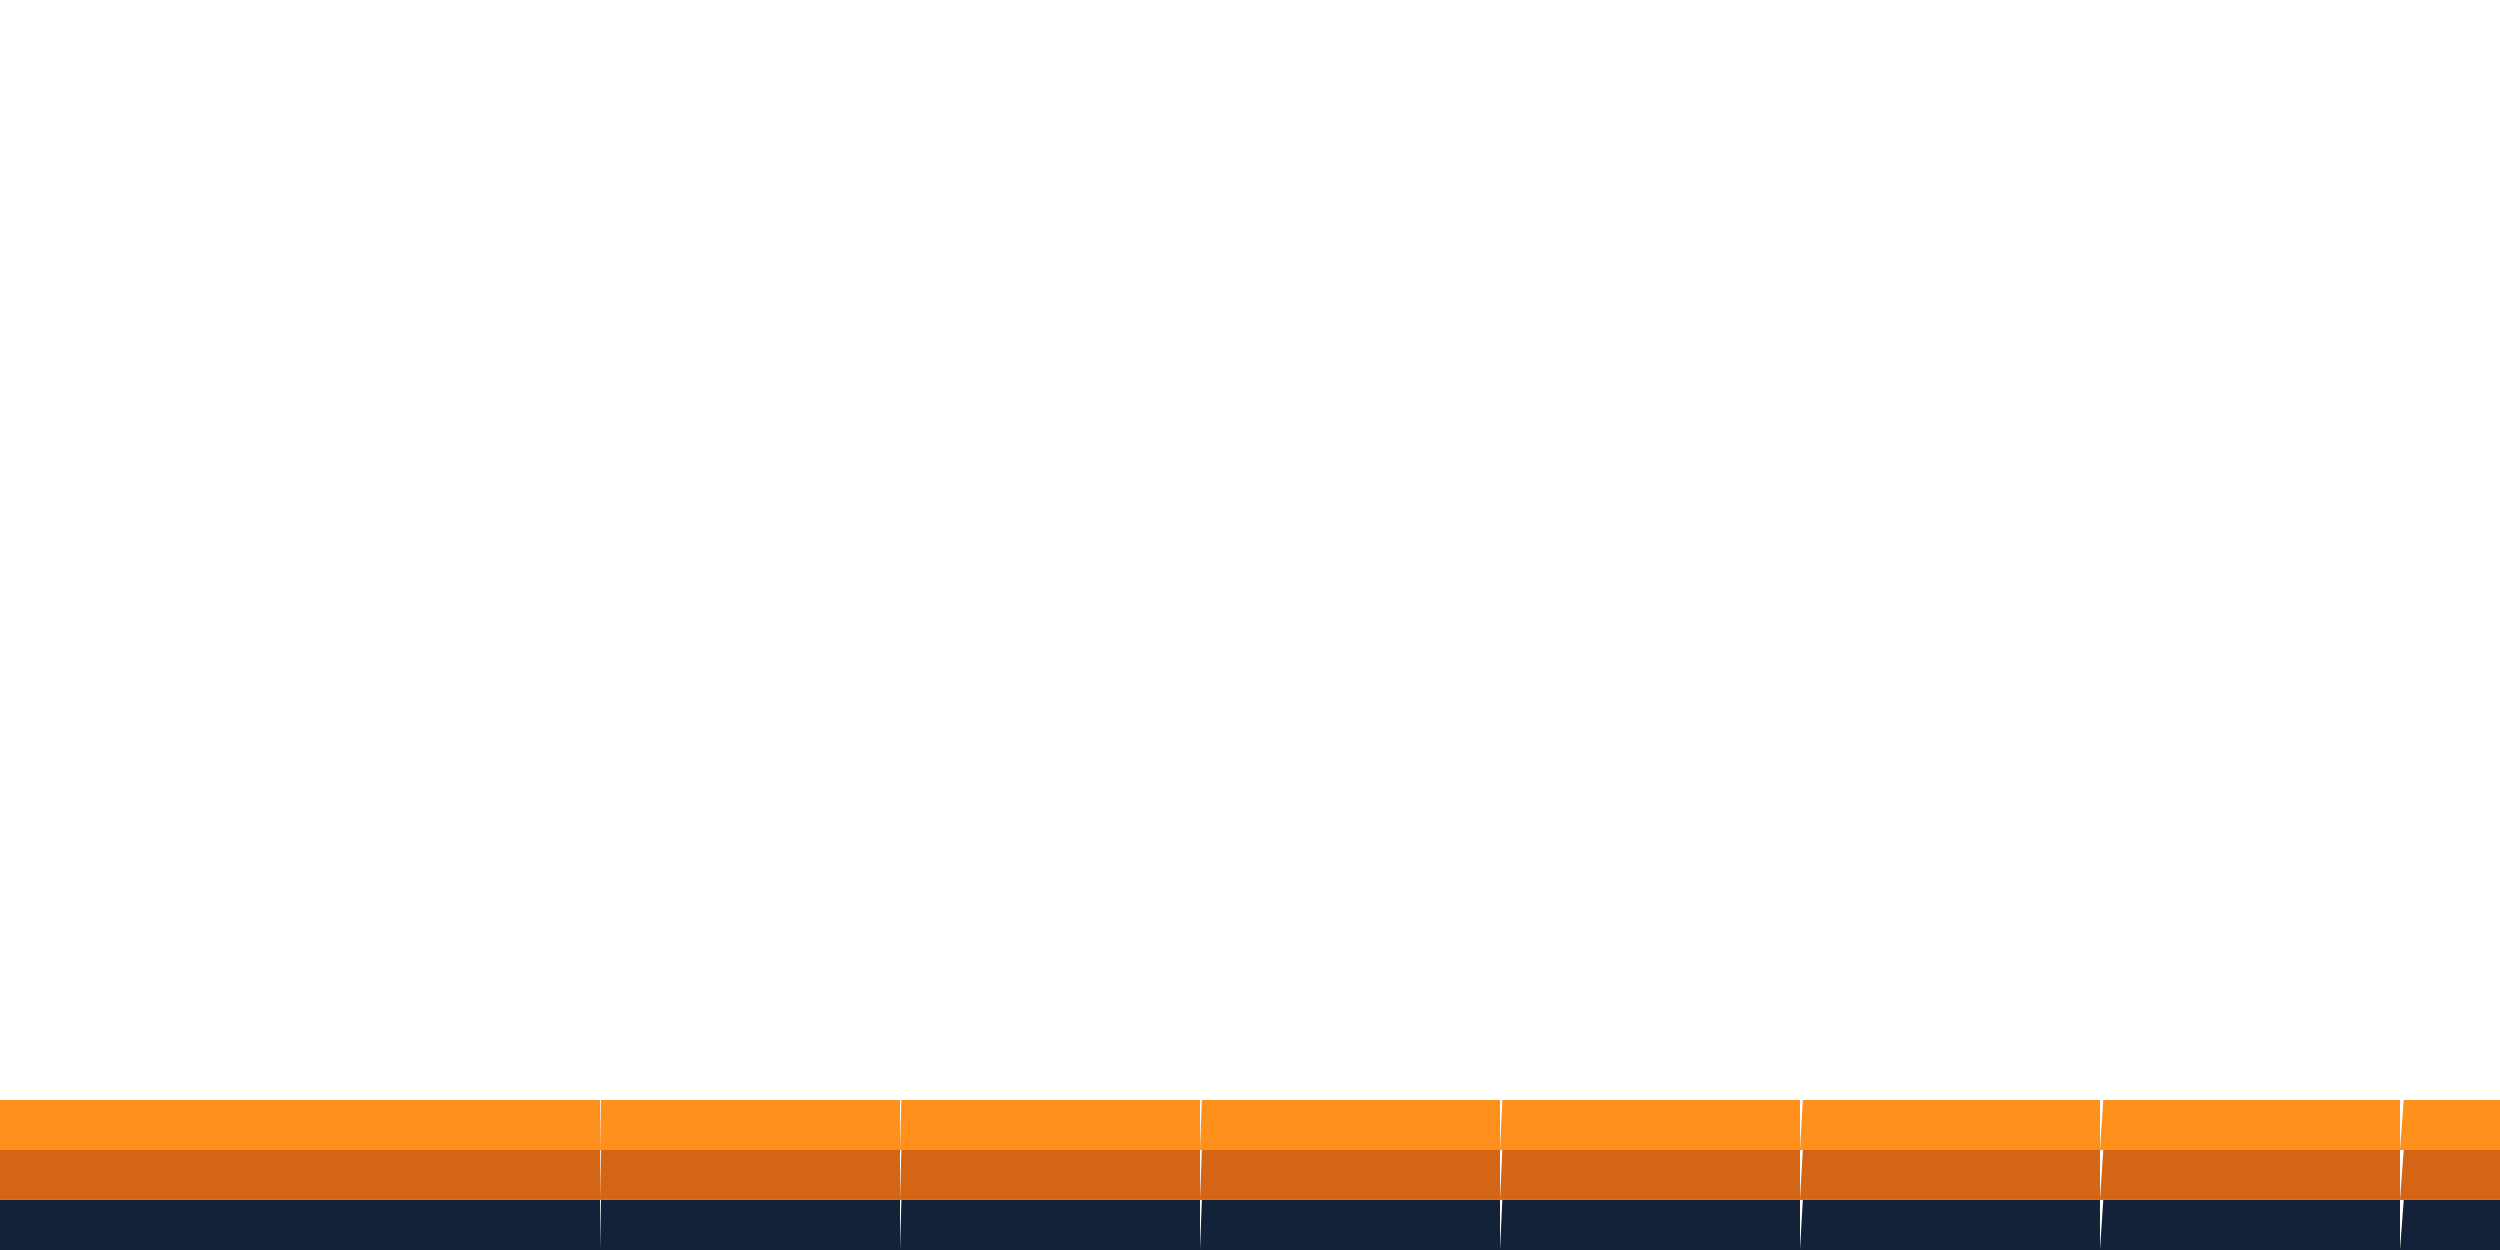 <?xml version="1.0" encoding="UTF-8" standalone="no"?>
<!-- Created with Inkscape (http://www.inkscape.org/) -->

<svg
   width="200"
   height="100"
   viewBox="0 0 52.917 26.458"
   version="1.1"
   id="svg5566"
   sodipodi:docname="flat.svg"
   inkscape:version="1.1.1 (3bf5ae0d25, 2021-09-20)"
   xmlns:inkscape="http://www.inkscape.org/namespaces/inkscape"
   xmlns:sodipodi="http://sodipodi.sourceforge.net/DTD/sodipodi-0.dtd"
   xmlns="http://www.w3.org/2000/svg"
   xmlns:svg="http://www.w3.org/2000/svg">
  <sodipodi:namedview
     id="namedview5568"
     pagecolor="#ffffff"
     bordercolor="#666666"
     borderopacity="1.0"
     inkscape:pageshadow="2"
     inkscape:pageopacity="0.0"
     inkscape:pagecheckerboard="0"
     inkscape:document-units="mm"
     showgrid="false"
     units="px"
     inkscape:zoom="2"
     inkscape:cx="88.75"
     inkscape:cy="91.25"
     inkscape:window-width="1366"
     inkscape:window-height="705"
     inkscape:window-x="-8"
     inkscape:window-y="-8"
     inkscape:window-maximized="1"
     inkscape:current-layer="layer1">
    <sodipodi:guide
       position="0,26.458"
       orientation="0,200"
       id="guide6911" />
    <sodipodi:guide
       position="52.917,26.458"
       orientation="100,0"
       id="guide6913" />
    <sodipodi:guide
       position="52.917,0"
       orientation="0,-200"
       id="guide6915" />
    <sodipodi:guide
       position="0,0"
       orientation="-100,0"
       id="guide6917" />
  </sodipodi:namedview>
  <defs
     id="defs5563" />
  <g
     inkscape:label="Calque 1"
     inkscape:groupmode="layer"
     id="layer1">
    <g
       id="g3504"
       transform="translate(0,17.799)">
      <path
         d="m 0,5.484 h 0.265 v 1.058 H 0 Z m 0.265,0 h 0.265 v 1.058 h -0.265 z m 0.265,0 h 0.265 v 1.058 H 0.529 Z m 0.265,0 h 0.265 v 1.058 h -0.265 z m 0.265,0 h 0.265 v 1.058 h -0.265 z m 0.265,0 h 0.265 v 1.058 h -0.265 z m 0.265,0 h 0.265 v 1.058 H 1.587 Z m 0.265,0 h 0.265 v 1.058 h -0.265 z m 0.265,0 h 0.265 v 1.058 h -0.265 z m 0.265,0 h 0.265 v 1.058 h -0.265 z m 0.265,0 h 0.265 v 1.058 h -0.265 z m 0.265,0 h 0.265 v 1.058 h -0.265 z m 0.265,0 h 0.265 v 1.058 H 3.175 Z m 0.265,0 h 0.265 v 1.058 H 3.44 Z m 0.265,0 h 0.265 v 1.058 h -0.265 z m 0.265,0 h 0.265 v 1.058 h -0.265 z m 0.265,0 h 0.265 v 1.058 h -0.265 z m 0.265,0 h 0.265 v 1.058 h -0.265 z m 0.265,0 h 0.265 v 1.058 H 4.763 Z m 0.265,0 h 0.265 v 1.058 h -0.265 z m 0.265,0 h 0.265 v 1.058 h -0.265 z m 0.265,0 h 0.265 v 1.058 h -0.265 z m 0.265,0 h 0.265 v 1.058 h -0.265 z m 0.265,0 h 0.265 v 1.058 h -0.265 z m 0.265,0 h 0.265 v 1.058 H 6.35 Z m 0.265,0 h 0.265 v 1.058 h -0.265 z m 0.265,0 h 0.265 v 1.058 h -0.265 z m 0.265,0 h 0.265 v 1.058 h -0.265 z m 0.265,0 h 0.265 v 1.058 h -0.265 z m 0.265,0 h 0.265 v 1.058 h -0.265 z m 0.265,0 h 0.265 v 1.058 H 7.938 Z m 0.265,0 h 0.265 v 1.058 h -0.265 z m 0.265,0 h 0.265 v 1.058 h -0.265 z m 0.265,0 h 0.265 v 1.058 H 8.731 Z m 0.265,0 h 0.265 v 1.058 h -0.265 z m 0.265,0 h 0.265 v 1.058 h -0.265 z m 0.265,0 h 0.265 v 1.058 h -0.265 z m 0.265,0 h 0.265 v 1.058 H 9.79 Z m 0.265,0 h 0.265 v 1.058 h -0.265 z m 0.265,0 h 0.265 v 1.058 h -0.265 z m 0.265,0 h 0.265 v 1.058 h -0.265 z m 0.265,0 h 0.265 v 1.058 h -0.265 z m 0.265,0 h 0.265 v 1.058 h -0.265 z m 0.265,0 h 0.265 v 1.058 h -0.265 z m 0.265,0 h 0.265 v 1.058 h -0.265 z m 0.265,0 h 0.265 v 1.058 h -0.265 z m 0.265,0 h 0.265 v 1.058 h -0.265 z m 0.265,0 H 12.7 v 1.058 h -0.265 z m 0.265,0 h 0.265 v 1.058 H 12.7 Z m 0.265,0 h 0.265 v 1.058 h -0.265 z m 0.265,0 h 0.265 v 1.058 h -0.265 z m 0.265,0 h 0.265 v 1.058 h -0.265 z m 0.265,0 h 0.265 v 1.058 h -0.265 z m 0.265,0 h 0.265 v 1.058 h -0.265 z m 0.265,0 h 0.265 v 1.058 h -0.265 z m 0.265,0 h 0.265 v 1.058 h -0.265 z m 0.265,0 h 0.265 v 1.058 h -0.265 z m 0.265,0 h 0.265 v 1.058 h -0.265 z m 0.265,0 h 0.265 v 1.058 h -0.265 z m 0.265,0 h 0.265 v 1.058 h -0.265 z m 0.265,0 h 0.265 v 1.058 H 15.875 Z m 0.265,0 h 0.265 v 1.058 h -0.265 z m 0.265,0 h 0.265 v 1.058 h -0.265 z m 0.265,0 h 0.265 v 1.058 h -0.265 z m 0.265,0 h 0.265 v 1.058 h -0.265 z m 0.265,0 h 0.265 v 1.058 h -0.265 z m 0.265,0 h 0.265 v 1.058 h -0.265 z m 0.265,0 h 0.265 v 1.058 h -0.265 z m 0.265,0 h 0.265 v 1.058 h -0.265 z m 0.265,0 h 0.265 v 1.058 h -0.265 z m 0.265,0 h 0.265 v 1.058 h -0.265 z m 0.265,0 H 19.05 v 1.058 h -0.265 z m 0.265,0 h 0.265 v 1.058 H 19.05 Z m 0.265,0 h 0.265 v 1.058 h -0.265 z m 0.265,0 h 0.265 v 1.058 h -0.265 z m 0.265,0 h 0.265 v 1.058 h -0.265 z m 0.265,0 h 0.265 v 1.058 h -0.265 z m 0.265,0 h 0.265 v 1.058 h -0.265 z m 0.265,0 h 0.265 v 1.058 h -0.265 z m 0.265,0 h 0.265 v 1.058 h -0.265 z m 0.265,0 h 0.265 v 1.058 h -0.265 z m 0.265,0 h 0.265 v 1.058 h -0.265 z m 0.265,0 h 0.265 v 1.058 h -0.265 z m 0.265,0 h 0.265 v 1.058 h -0.265 z m 0.265,0 h 0.265 v 1.058 H 22.225 Z m 0.265,0 h 0.265 v 1.058 h -0.265 z m 0.265,0 h 0.265 v 1.058 h -0.265 z m 0.265,0 h 0.265 v 1.058 h -0.265 z m 0.265,0 h 0.265 v 1.058 h -0.265 z m 0.265,0 h 0.265 v 1.058 h -0.265 z m 0.265,0 h 0.265 v 1.058 h -0.265 z m 0.265,0 h 0.265 v 1.058 h -0.265 z m 0.265,0 h 0.265 v 1.058 h -0.265 z m 0.265,0 h 0.265 v 1.058 h -0.265 z m 0.265,0 h 0.265 v 1.058 h -0.265 z m 0.265,0 H 25.4 v 1.058 h -0.265 z m 0.265,0 h 0.265 v 1.058 H 25.4 Z m 0.265,0 h 0.265 v 1.058 h -0.265 z m 0.265,0 h 0.265 v 1.058 h -0.265 z m 0.265,0 h 0.265 v 1.058 h -0.265 z m 0.265,0 h 0.265 v 1.058 h -0.265 z m 0.265,0 h 0.265 v 1.058 h -0.265 z m 0.265,0 h 0.265 v 1.058 h -0.265 z m 0.265,0 h 0.265 v 1.058 h -0.265 z m 0.265,0 h 0.265 v 1.058 h -0.265 z m 0.265,0 h 0.265 v 1.058 h -0.265 z m 0.265,0 h 0.265 v 1.058 h -0.265 z m 0.265,0 h 0.265 v 1.058 h -0.265 z m 0.265,0 h 0.265 v 1.058 H 28.575 Z m 0.265,0 h 0.265 v 1.058 h -0.265 z m 0.265,0 h 0.265 v 1.058 h -0.265 z m 0.265,0 h 0.265 v 1.058 h -0.265 z m 0.265,0 h 0.265 v 1.058 h -0.265 z m 0.265,0 h 0.265 v 1.058 h -0.265 z m 0.265,0 h 0.265 v 1.058 h -0.265 z m 0.265,0 h 0.265 v 1.058 h -0.265 z m 0.265,0 h 0.265 v 1.058 h -0.265 z m 0.265,0 h 0.265 v 1.058 h -0.265 z m 0.265,0 h 0.265 v 1.058 h -0.265 z m 0.265,0 H 31.75 v 1.058 h -0.265 z m 0.265,0 h 0.265 v 1.058 H 31.75 Z m 0.265,0 h 0.265 v 1.058 h -0.265 z m 0.265,0 h 0.265 v 1.058 h -0.265 z m 0.265,0 h 0.265 v 1.058 h -0.265 z m 0.265,0 h 0.265 v 1.058 h -0.265 z m 0.265,0 h 0.265 v 1.058 h -0.265 z m 0.265,0 h 0.265 v 1.058 h -0.265 z m 0.265,0 h 0.265 v 1.058 h -0.265 z m 0.265,0 h 0.265 v 1.058 h -0.265 z m 0.265,0 h 0.265 v 1.058 h -0.265 z m 0.265,0 h 0.265 v 1.058 h -0.265 z m 0.265,0 h 0.265 v 1.058 h -0.265 z m 0.265,0 h 0.265 v 1.058 H 34.925 Z m 0.265,0 h 0.265 v 1.058 h -0.265 z m 0.265,0 h 0.265 v 1.058 h -0.265 z m 0.265,0 h 0.265 v 1.058 h -0.265 z m 0.265,0 h 0.265 v 1.058 h -0.265 z m 0.265,0 h 0.265 v 1.058 h -0.265 z m 0.265,0 h 0.265 v 1.058 h -0.265 z m 0.265,0 h 0.265 v 1.058 h -0.265 z m 0.265,0 h 0.265 v 1.058 h -0.265 z m 0.265,0 h 0.265 v 1.058 h -0.265 z m 0.265,0 h 0.265 v 1.058 h -0.265 z m 0.265,0 H 38.1 v 1.058 h -0.265 z m 0.265,0 h 0.265 v 1.058 H 38.1 Z m 0.265,0 h 0.265 v 1.058 h -0.265 z m 0.265,0 h 0.265 v 1.058 h -0.265 z m 0.265,0 h 0.265 v 1.058 h -0.265 z m 0.265,0 h 0.265 v 1.058 h -0.265 z m 0.265,0 h 0.265 v 1.058 h -0.265 z m 0.265,0 h 0.265 v 1.058 h -0.265 z m 0.265,0 h 0.265 v 1.058 h -0.265 z m 0.265,0 h 0.265 v 1.058 h -0.265 z m 0.265,0 h 0.265 v 1.058 h -0.265 z m 0.265,0 h 0.265 v 1.058 h -0.265 z m 0.265,0 h 0.265 v 1.058 h -0.265 z m 0.265,0 h 0.265 v 1.058 H 41.275 Z m 0.265,0 h 0.265 v 1.058 h -0.265 z m 0.265,0 h 0.265 v 1.058 h -0.265 z m 0.265,0 h 0.265 v 1.058 h -0.265 z m 0.265,0 h 0.265 v 1.058 h -0.265 z m 0.265,0 h 0.265 v 1.058 h -0.265 z m 0.265,0 h 0.265 v 1.058 h -0.265 z m 0.265,0 h 0.265 v 1.058 h -0.265 z m 0.265,0 h 0.265 v 1.058 h -0.265 z m 0.265,0 h 0.265 v 1.058 h -0.265 z m 0.265,0 h 0.265 v 1.058 h -0.265 z m 0.265,0 H 44.45 v 1.058 h -0.265 z m 0.265,0 h 0.265 v 1.058 H 44.45 Z m 0.265,0 h 0.265 v 1.058 h -0.265 z m 0.265,0 h 0.265 v 1.058 h -0.265 z m 0.265,0 h 0.265 v 1.058 h -0.265 z m 0.265,0 h 0.265 v 1.058 h -0.265 z m 0.265,0 h 0.265 v 1.058 h -0.265 z m 0.265,0 h 0.265 v 1.058 h -0.265 z m 0.265,0 h 0.265 v 1.058 h -0.265 z m 0.265,0 h 0.265 v 1.058 h -0.265 z m 0.265,0 h 0.265 v 1.058 h -0.265 z m 0.265,0 h 0.265 v 1.058 h -0.265 z m 0.265,0 h 0.265 v 1.058 h -0.265 z m 0.265,0 h 0.265 v 1.058 H 47.625 Z m 0.265,0 h 0.265 v 1.058 h -0.265 z m 0.265,0 h 0.265 v 1.058 h -0.265 z m 0.265,0 h 0.265 v 1.058 h -0.265 z m 0.265,0 h 0.265 v 1.058 h -0.265 z m 0.265,0 h 0.265 v 1.058 h -0.265 z m 0.265,0 h 0.265 v 1.058 h -0.265 z m 0.265,0 h 0.265 v 1.058 h -0.265 z m 0.265,0 h 0.265 v 1.058 h -0.265 z m 0.265,0 h 0.265 v 1.058 h -0.265 z m 0.265,0 h 0.265 v 1.058 h -0.265 z m 0.265,0 H 50.8 v 1.058 h -0.265 z m 0.265,0 h 0.265 v 1.058 H 50.8 Z m 0.265,0 h 0.265 v 1.058 h -0.265 z m 0.265,0 h 0.265 v 1.058 h -0.265 z m 0.265,0 h 0.265 v 1.058 h -0.265 z m 0.265,0 h 0.265 v 1.058 h -0.265 z m 0.265,0 h 0.265 v 1.058 h -0.265 z m 0.265,0 h 0.265 v 1.058 h -0.265 z m 0.265,0 h 0.265 v 1.058 h -0.265 z"
         style="fill:#ff901c;stroke-width:0.214;stroke-linecap:square"
         id="path6943" />
      <path
         d="m 0,6.542 h 0.265 v 1.058 H 0 Z m 0.265,0 h 0.265 v 1.058 h -0.265 z m 0.265,0 h 0.265 v 1.058 H 0.529 Z m 0.265,0 h 0.265 v 1.058 h -0.265 z m 0.265,0 h 0.265 v 1.058 h -0.265 z m 0.265,0 h 0.265 v 1.058 h -0.265 z m 0.265,0 h 0.265 v 1.058 H 1.587 Z m 0.265,0 h 0.265 v 1.058 h -0.265 z m 0.265,0 h 0.265 v 1.058 h -0.265 z m 0.265,0 h 0.265 v 1.058 h -0.265 z m 0.265,0 h 0.265 v 1.058 h -0.265 z m 0.265,0 h 0.265 v 1.058 h -0.265 z m 0.265,0 h 0.265 v 1.058 H 3.175 Z m 0.265,0 h 0.265 v 1.058 H 3.44 Z m 0.265,0 h 0.265 v 1.058 h -0.265 z m 0.265,0 h 0.265 v 1.058 h -0.265 z m 0.265,0 h 0.265 v 1.058 h -0.265 z m 0.265,0 h 0.265 v 1.058 h -0.265 z m 0.265,0 h 0.265 v 1.058 H 4.763 Z m 0.265,0 h 0.265 v 1.058 h -0.265 z m 0.265,0 h 0.265 v 1.058 h -0.265 z m 0.265,0 h 0.265 v 1.058 h -0.265 z m 0.265,0 h 0.265 v 1.058 h -0.265 z m 0.265,0 h 0.265 v 1.058 h -0.265 z m 0.265,0 h 0.265 v 1.058 H 6.35 Z m 0.265,0 h 0.265 v 1.058 h -0.265 z m 0.265,0 h 0.265 v 1.058 h -0.265 z m 0.265,0 h 0.265 v 1.058 h -0.265 z m 0.265,0 h 0.265 v 1.058 h -0.265 z m 0.265,0 h 0.265 v 1.058 h -0.265 z m 0.265,0 h 0.265 v 1.058 H 7.938 Z m 0.265,0 h 0.265 v 1.058 h -0.265 z m 0.265,0 h 0.265 v 1.058 h -0.265 z m 0.265,0 h 0.265 v 1.058 H 8.731 Z m 0.265,0 h 0.265 v 1.058 h -0.265 z m 0.265,0 h 0.265 v 1.058 h -0.265 z m 0.265,0 h 0.265 v 1.058 h -0.265 z m 0.265,0 h 0.265 v 1.058 H 9.79 Z m 0.265,0 h 0.265 v 1.058 h -0.265 z m 0.265,0 h 0.265 v 1.058 h -0.265 z m 0.265,0 h 0.265 v 1.058 h -0.265 z m 0.265,0 h 0.265 v 1.058 h -0.265 z m 0.265,0 h 0.265 v 1.058 h -0.265 z m 0.265,0 h 0.265 v 1.058 h -0.265 z m 0.265,0 h 0.265 v 1.058 h -0.265 z m 0.265,0 h 0.265 v 1.058 h -0.265 z m 0.265,0 h 0.265 v 1.058 h -0.265 z m 0.265,0 H 12.7 v 1.058 h -0.265 z m 0.265,0 h 0.265 v 1.058 H 12.7 Z m 0.265,0 h 0.265 v 1.058 h -0.265 z m 0.265,0 h 0.265 v 1.058 h -0.265 z m 0.265,0 h 0.265 v 1.058 h -0.265 z m 0.265,0 h 0.265 v 1.058 h -0.265 z m 0.265,0 h 0.265 v 1.058 h -0.265 z m 0.265,0 h 0.265 v 1.058 h -0.265 z m 0.265,0 h 0.265 v 1.058 h -0.265 z m 0.265,0 h 0.265 v 1.058 h -0.265 z m 0.265,0 h 0.265 v 1.058 h -0.265 z m 0.265,0 h 0.265 v 1.058 h -0.265 z m 0.265,0 h 0.265 v 1.058 h -0.265 z m 0.265,0 h 0.265 v 1.058 H 15.875 Z m 0.265,0 h 0.265 v 1.058 h -0.265 z m 0.265,0 h 0.265 v 1.058 h -0.265 z m 0.265,0 h 0.265 v 1.058 h -0.265 z m 0.265,0 h 0.265 v 1.058 h -0.265 z m 0.265,0 h 0.265 v 1.058 h -0.265 z m 0.265,0 h 0.265 v 1.058 h -0.265 z m 0.265,0 h 0.265 v 1.058 h -0.265 z m 0.265,0 h 0.265 v 1.058 h -0.265 z m 0.265,0 h 0.265 v 1.058 h -0.265 z m 0.265,0 h 0.265 v 1.058 h -0.265 z m 0.265,0 H 19.05 v 1.058 h -0.265 z m 0.265,0 h 0.265 v 1.058 H 19.05 Z m 0.265,0 h 0.265 v 1.058 h -0.265 z m 0.265,0 h 0.265 v 1.058 h -0.265 z m 0.265,0 h 0.265 v 1.058 h -0.265 z m 0.265,0 h 0.265 v 1.058 h -0.265 z m 0.265,0 h 0.265 v 1.058 h -0.265 z m 0.265,0 h 0.265 v 1.058 h -0.265 z m 0.265,0 h 0.265 v 1.058 h -0.265 z m 0.265,0 h 0.265 v 1.058 h -0.265 z m 0.265,0 h 0.265 v 1.058 h -0.265 z m 0.265,0 h 0.265 v 1.058 h -0.265 z m 0.265,0 h 0.265 v 1.058 h -0.265 z m 0.265,0 h 0.265 v 1.058 H 22.225 Z m 0.265,0 h 0.265 v 1.058 h -0.265 z m 0.265,0 h 0.265 v 1.058 h -0.265 z m 0.265,0 h 0.265 v 1.058 h -0.265 z m 0.265,0 h 0.265 v 1.058 h -0.265 z m 0.265,0 h 0.265 v 1.058 h -0.265 z m 0.265,0 h 0.265 v 1.058 h -0.265 z m 0.265,0 h 0.265 v 1.058 h -0.265 z m 0.265,0 h 0.265 v 1.058 h -0.265 z m 0.265,0 h 0.265 v 1.058 h -0.265 z m 0.265,0 h 0.265 v 1.058 h -0.265 z m 0.265,0 H 25.4 v 1.058 h -0.265 z m 0.265,0 h 0.265 v 1.058 H 25.4 Z m 0.265,0 h 0.265 v 1.058 h -0.265 z m 0.265,0 h 0.265 v 1.058 h -0.265 z m 0.265,0 h 0.265 v 1.058 h -0.265 z m 0.265,0 h 0.265 v 1.058 h -0.265 z m 0.265,0 h 0.265 v 1.058 h -0.265 z m 0.265,0 h 0.265 v 1.058 h -0.265 z m 0.265,0 h 0.265 v 1.058 h -0.265 z m 0.265,0 h 0.265 v 1.058 h -0.265 z m 0.265,0 h 0.265 v 1.058 h -0.265 z m 0.265,0 h 0.265 v 1.058 h -0.265 z m 0.265,0 h 0.265 v 1.058 h -0.265 z m 0.265,0 h 0.265 v 1.058 H 28.575 Z m 0.265,0 h 0.265 v 1.058 h -0.265 z m 0.265,0 h 0.265 v 1.058 h -0.265 z m 0.265,0 h 0.265 v 1.058 h -0.265 z m 0.265,0 h 0.265 v 1.058 h -0.265 z m 0.265,0 h 0.265 v 1.058 h -0.265 z m 0.265,0 h 0.265 v 1.058 h -0.265 z m 0.265,0 h 0.265 v 1.058 h -0.265 z m 0.265,0 h 0.265 v 1.058 h -0.265 z m 0.265,0 h 0.265 v 1.058 h -0.265 z m 0.265,0 h 0.265 v 1.058 h -0.265 z m 0.265,0 H 31.75 v 1.058 h -0.265 z m 0.265,0 h 0.265 v 1.058 H 31.75 Z m 0.265,0 h 0.265 v 1.058 h -0.265 z m 0.265,0 h 0.265 v 1.058 h -0.265 z m 0.265,0 h 0.265 v 1.058 h -0.265 z m 0.265,0 h 0.265 v 1.058 h -0.265 z m 0.265,0 h 0.265 v 1.058 h -0.265 z m 0.265,0 h 0.265 v 1.058 h -0.265 z m 0.265,0 h 0.265 v 1.058 h -0.265 z m 0.265,0 h 0.265 v 1.058 h -0.265 z m 0.265,0 h 0.265 v 1.058 h -0.265 z m 0.265,0 h 0.265 v 1.058 h -0.265 z m 0.265,0 h 0.265 v 1.058 h -0.265 z m 0.265,0 h 0.265 v 1.058 H 34.925 Z m 0.265,0 h 0.265 v 1.058 h -0.265 z m 0.265,0 h 0.265 v 1.058 h -0.265 z m 0.265,0 h 0.265 v 1.058 h -0.265 z m 0.265,0 h 0.265 v 1.058 h -0.265 z m 0.265,0 h 0.265 v 1.058 h -0.265 z m 0.265,0 h 0.265 v 1.058 h -0.265 z m 0.265,0 h 0.265 v 1.058 h -0.265 z m 0.265,0 h 0.265 v 1.058 h -0.265 z m 0.265,0 h 0.265 v 1.058 h -0.265 z m 0.265,0 h 0.265 v 1.058 h -0.265 z m 0.265,0 H 38.1 v 1.058 h -0.265 z m 0.265,0 h 0.265 v 1.058 H 38.1 Z m 0.265,0 h 0.265 v 1.058 h -0.265 z m 0.265,0 h 0.265 v 1.058 h -0.265 z m 0.265,0 h 0.265 v 1.058 h -0.265 z m 0.265,0 h 0.265 v 1.058 h -0.265 z m 0.265,0 h 0.265 v 1.058 h -0.265 z m 0.265,0 h 0.265 v 1.058 h -0.265 z m 0.265,0 h 0.265 v 1.058 h -0.265 z m 0.265,0 h 0.265 v 1.058 h -0.265 z m 0.265,0 h 0.265 v 1.058 h -0.265 z m 0.265,0 h 0.265 v 1.058 h -0.265 z m 0.265,0 h 0.265 v 1.058 h -0.265 z m 0.265,0 h 0.265 v 1.058 H 41.275 Z m 0.265,0 h 0.265 v 1.058 h -0.265 z m 0.265,0 h 0.265 v 1.058 h -0.265 z m 0.265,0 h 0.265 v 1.058 h -0.265 z m 0.265,0 h 0.265 v 1.058 h -0.265 z m 0.265,0 h 0.265 v 1.058 h -0.265 z m 0.265,0 h 0.265 v 1.058 h -0.265 z m 0.265,0 h 0.265 v 1.058 h -0.265 z m 0.265,0 h 0.265 v 1.058 h -0.265 z m 0.265,0 h 0.265 v 1.058 h -0.265 z m 0.265,0 h 0.265 v 1.058 h -0.265 z m 0.265,0 H 44.45 v 1.058 h -0.265 z m 0.265,0 h 0.265 v 1.058 H 44.45 Z m 0.265,0 h 0.265 v 1.058 h -0.265 z m 0.265,0 h 0.265 v 1.058 h -0.265 z m 0.265,0 h 0.265 v 1.058 h -0.265 z m 0.265,0 h 0.265 v 1.058 h -0.265 z m 0.265,0 h 0.265 v 1.058 h -0.265 z m 0.265,0 h 0.265 v 1.058 h -0.265 z m 0.265,0 h 0.265 v 1.058 h -0.265 z m 0.265,0 h 0.265 v 1.058 h -0.265 z m 0.265,0 h 0.265 v 1.058 h -0.265 z m 0.265,0 h 0.265 v 1.058 h -0.265 z m 0.265,0 h 0.265 v 1.058 h -0.265 z m 0.265,0 h 0.265 v 1.058 H 47.625 Z m 0.265,0 h 0.265 v 1.058 h -0.265 z m 0.265,0 h 0.265 v 1.058 h -0.265 z m 0.265,0 h 0.265 v 1.058 h -0.265 z m 0.265,0 h 0.265 v 1.058 h -0.265 z m 0.265,0 h 0.265 v 1.058 h -0.265 z m 0.265,0 h 0.265 v 1.058 h -0.265 z m 0.265,0 h 0.265 v 1.058 h -0.265 z m 0.265,0 h 0.265 v 1.058 h -0.265 z m 0.265,0 h 0.265 v 1.058 h -0.265 z m 0.265,0 h 0.265 v 1.058 h -0.265 z m 0.265,0 H 50.8 v 1.058 h -0.265 z m 0.265,0 h 0.265 v 1.058 H 50.8 Z m 0.265,0 h 0.265 v 1.058 h -0.265 z m 0.265,0 h 0.265 v 1.058 h -0.265 z m 0.265,0 h 0.265 v 1.058 h -0.265 z m 0.265,0 h 0.265 v 1.058 h -0.265 z m 0.265,0 h 0.265 v 1.058 h -0.265 z m 0.265,0 h 0.265 v 1.058 h -0.265 z m 0.265,0 h 0.265 v 1.058 h -0.265 z"
         style="fill:#d46514;stroke-width:0.214;stroke-linecap:square"
         id="path6945" />
      <path
         d="m 0,7.601 h 0.265 v 1.058 H 0 Z m 0.265,0 h 0.265 v 1.058 h -0.265 z m 0.265,0 h 0.265 v 1.058 H 0.529 Z m 0.265,0 h 0.265 v 1.058 h -0.265 z m 0.265,0 h 0.265 v 1.058 h -0.265 z m 0.265,0 h 0.265 v 1.058 h -0.265 z m 0.265,0 h 0.265 v 1.058 H 1.587 Z m 0.265,0 h 0.265 v 1.058 h -0.265 z m 0.265,0 h 0.265 v 1.058 h -0.265 z m 0.265,0 h 0.265 v 1.058 h -0.265 z m 0.265,0 h 0.265 v 1.058 h -0.265 z m 0.265,0 h 0.265 v 1.058 h -0.265 z m 0.265,0 h 0.265 v 1.058 H 3.175 Z m 0.265,0 h 0.265 v 1.058 H 3.44 Z m 0.265,0 h 0.265 v 1.058 h -0.265 z m 0.265,0 h 0.265 v 1.058 h -0.265 z m 0.265,0 h 0.265 v 1.058 h -0.265 z m 0.265,0 h 0.265 v 1.058 h -0.265 z m 0.265,0 h 0.265 v 1.058 H 4.763 Z m 0.265,0 h 0.265 v 1.058 h -0.265 z m 0.265,0 h 0.265 v 1.058 h -0.265 z m 0.265,0 h 0.265 v 1.058 h -0.265 z m 0.265,0 h 0.265 v 1.058 h -0.265 z m 0.265,0 h 0.265 v 1.058 h -0.265 z m 0.265,0 h 0.265 v 1.058 H 6.35 Z m 0.265,0 h 0.265 v 1.058 h -0.265 z m 0.265,0 h 0.265 v 1.058 h -0.265 z m 0.265,0 h 0.265 v 1.058 h -0.265 z m 0.265,0 h 0.265 v 1.058 h -0.265 z m 0.265,0 h 0.265 v 1.058 h -0.265 z m 0.265,0 h 0.265 v 1.058 H 7.938 Z m 0.265,0 h 0.265 v 1.058 h -0.265 z m 0.265,0 h 0.265 v 1.058 h -0.265 z m 0.265,0 h 0.265 v 1.058 H 8.731 Z m 0.265,0 h 0.265 v 1.058 h -0.265 z m 0.265,0 h 0.265 v 1.058 h -0.265 z m 0.265,0 h 0.265 v 1.058 h -0.265 z m 0.265,0 h 0.265 v 1.058 H 9.79 Z m 0.265,0 h 0.265 v 1.058 h -0.265 z m 0.265,0 h 0.265 v 1.058 h -0.265 z m 0.265,0 h 0.265 v 1.058 h -0.265 z m 0.265,0 h 0.265 v 1.058 h -0.265 z m 0.265,0 h 0.265 v 1.058 h -0.265 z m 0.265,0 h 0.265 v 1.058 h -0.265 z m 0.265,0 h 0.265 v 1.058 h -0.265 z m 0.265,0 h 0.265 v 1.058 h -0.265 z m 0.265,0 h 0.265 v 1.058 h -0.265 z m 0.265,0 H 12.7 v 1.058 h -0.265 z m 0.265,0 h 0.265 v 1.058 H 12.7 Z m 0.265,0 h 0.265 v 1.058 h -0.265 z m 0.265,0 h 0.265 v 1.058 h -0.265 z m 0.265,0 h 0.265 v 1.058 h -0.265 z m 0.265,0 h 0.265 v 1.058 h -0.265 z m 0.265,0 h 0.265 v 1.058 h -0.265 z m 0.265,0 h 0.265 v 1.058 h -0.265 z m 0.265,0 h 0.265 v 1.058 h -0.265 z m 0.265,0 h 0.265 v 1.058 h -0.265 z m 0.265,0 h 0.265 v 1.058 h -0.265 z m 0.265,0 h 0.265 v 1.058 h -0.265 z m 0.265,0 h 0.265 v 1.058 h -0.265 z m 0.265,0 h 0.265 v 1.058 H 15.875 Z m 0.265,0 h 0.265 v 1.058 h -0.265 z m 0.265,0 h 0.265 v 1.058 h -0.265 z m 0.265,0 h 0.265 v 1.058 h -0.265 z m 0.265,0 h 0.265 v 1.058 h -0.265 z m 0.265,0 h 0.265 v 1.058 h -0.265 z m 0.265,0 h 0.265 v 1.058 h -0.265 z m 0.265,0 h 0.265 v 1.058 h -0.265 z m 0.265,0 h 0.265 v 1.058 h -0.265 z m 0.265,0 h 0.265 v 1.058 h -0.265 z m 0.265,0 h 0.265 v 1.058 h -0.265 z m 0.265,0 H 19.05 v 1.058 h -0.265 z m 0.265,0 h 0.265 v 1.058 H 19.05 Z m 0.265,0 h 0.265 v 1.058 h -0.265 z m 0.265,0 h 0.265 v 1.058 h -0.265 z m 0.265,0 h 0.265 v 1.058 h -0.265 z m 0.265,0 h 0.265 v 1.058 h -0.265 z m 0.265,0 h 0.265 v 1.058 h -0.265 z m 0.265,0 h 0.265 v 1.058 h -0.265 z m 0.265,0 h 0.265 v 1.058 h -0.265 z m 0.265,0 h 0.265 v 1.058 h -0.265 z m 0.265,0 h 0.265 v 1.058 h -0.265 z m 0.265,0 h 0.265 v 1.058 h -0.265 z m 0.265,0 h 0.265 v 1.058 h -0.265 z m 0.265,0 h 0.265 v 1.058 H 22.225 Z m 0.265,0 h 0.265 v 1.058 h -0.265 z m 0.265,0 h 0.265 v 1.058 h -0.265 z m 0.265,0 h 0.265 v 1.058 h -0.265 z m 0.265,0 h 0.265 v 1.058 h -0.265 z m 0.265,0 h 0.265 v 1.058 h -0.265 z m 0.265,0 h 0.265 v 1.058 h -0.265 z m 0.265,0 h 0.265 v 1.058 h -0.265 z m 0.265,0 h 0.265 v 1.058 h -0.265 z m 0.265,0 h 0.265 v 1.058 h -0.265 z m 0.265,0 h 0.265 v 1.058 h -0.265 z m 0.265,0 H 25.4 v 1.058 h -0.265 z m 0.265,0 h 0.265 v 1.058 H 25.4 Z m 0.265,0 h 0.265 v 1.058 h -0.265 z m 0.265,0 h 0.265 v 1.058 h -0.265 z m 0.265,0 h 0.265 v 1.058 h -0.265 z m 0.265,0 h 0.265 v 1.058 h -0.265 z m 0.265,0 h 0.265 v 1.058 h -0.265 z m 0.265,0 h 0.265 v 1.058 h -0.265 z m 0.265,0 h 0.265 v 1.058 h -0.265 z m 0.265,0 h 0.265 v 1.058 h -0.265 z m 0.265,0 h 0.265 v 1.058 h -0.265 z m 0.265,0 h 0.265 v 1.058 h -0.265 z m 0.265,0 h 0.265 v 1.058 h -0.265 z m 0.265,0 h 0.265 v 1.058 H 28.575 Z m 0.265,0 h 0.265 v 1.058 h -0.265 z m 0.265,0 h 0.265 v 1.058 h -0.265 z m 0.265,0 h 0.265 v 1.058 h -0.265 z m 0.265,0 h 0.265 v 1.058 h -0.265 z m 0.265,0 h 0.265 v 1.058 h -0.265 z m 0.265,0 h 0.265 v 1.058 h -0.265 z m 0.265,0 h 0.265 v 1.058 h -0.265 z m 0.265,0 h 0.265 v 1.058 h -0.265 z m 0.265,0 h 0.265 v 1.058 h -0.265 z m 0.265,0 h 0.265 v 1.058 h -0.265 z m 0.265,0 H 31.75 v 1.058 h -0.265 z m 0.265,0 h 0.265 v 1.058 H 31.75 Z m 0.265,0 h 0.265 v 1.058 h -0.265 z m 0.265,0 h 0.265 v 1.058 h -0.265 z m 0.265,0 h 0.265 v 1.058 h -0.265 z m 0.265,0 h 0.265 v 1.058 h -0.265 z m 0.265,0 h 0.265 v 1.058 h -0.265 z m 0.265,0 h 0.265 v 1.058 h -0.265 z m 0.265,0 h 0.265 v 1.058 h -0.265 z m 0.265,0 h 0.265 v 1.058 h -0.265 z m 0.265,0 h 0.265 v 1.058 h -0.265 z m 0.265,0 h 0.265 v 1.058 h -0.265 z m 0.265,0 h 0.265 v 1.058 h -0.265 z m 0.265,0 h 0.265 v 1.058 H 34.925 Z m 0.265,0 h 0.265 v 1.058 h -0.265 z m 0.265,0 h 0.265 v 1.058 h -0.265 z m 0.265,0 h 0.265 v 1.058 h -0.265 z m 0.265,0 h 0.265 v 1.058 h -0.265 z m 0.265,0 h 0.265 v 1.058 h -0.265 z m 0.265,0 h 0.265 v 1.058 h -0.265 z m 0.265,0 h 0.265 v 1.058 h -0.265 z m 0.265,0 h 0.265 v 1.058 h -0.265 z m 0.265,0 h 0.265 v 1.058 h -0.265 z m 0.265,0 h 0.265 v 1.058 h -0.265 z m 0.265,0 H 38.1 v 1.058 h -0.265 z m 0.265,0 h 0.265 v 1.058 H 38.1 Z m 0.265,0 h 0.265 v 1.058 h -0.265 z m 0.265,0 h 0.265 v 1.058 h -0.265 z m 0.265,0 h 0.265 v 1.058 h -0.265 z m 0.265,0 h 0.265 v 1.058 h -0.265 z m 0.265,0 h 0.265 v 1.058 h -0.265 z m 0.265,0 h 0.265 v 1.058 h -0.265 z m 0.265,0 h 0.265 v 1.058 h -0.265 z m 0.265,0 h 0.265 v 1.058 h -0.265 z m 0.265,0 h 0.265 v 1.058 h -0.265 z m 0.265,0 h 0.265 v 1.058 h -0.265 z m 0.265,0 h 0.265 v 1.058 h -0.265 z m 0.265,0 h 0.265 v 1.058 H 41.275 Z m 0.265,0 h 0.265 v 1.058 h -0.265 z m 0.265,0 h 0.265 v 1.058 h -0.265 z m 0.265,0 h 0.265 v 1.058 h -0.265 z m 0.265,0 h 0.265 v 1.058 h -0.265 z m 0.265,0 h 0.265 v 1.058 h -0.265 z m 0.265,0 h 0.265 v 1.058 h -0.265 z m 0.265,0 h 0.265 v 1.058 h -0.265 z m 0.265,0 h 0.265 v 1.058 h -0.265 z m 0.265,0 h 0.265 v 1.058 h -0.265 z m 0.265,0 h 0.265 v 1.058 h -0.265 z m 0.265,0 H 44.45 v 1.058 h -0.265 z m 0.265,0 h 0.265 v 1.058 H 44.45 Z m 0.265,0 h 0.265 v 1.058 h -0.265 z m 0.265,0 h 0.265 v 1.058 h -0.265 z m 0.265,0 h 0.265 v 1.058 h -0.265 z m 0.265,0 h 0.265 v 1.058 h -0.265 z m 0.265,0 h 0.265 v 1.058 h -0.265 z m 0.265,0 h 0.265 v 1.058 h -0.265 z m 0.265,0 h 0.265 v 1.058 h -0.265 z m 0.265,0 h 0.265 v 1.058 h -0.265 z m 0.265,0 h 0.265 v 1.058 h -0.265 z m 0.265,0 h 0.265 v 1.058 h -0.265 z m 0.265,0 h 0.265 v 1.058 h -0.265 z m 0.265,0 h 0.265 v 1.058 H 47.625 Z m 0.265,0 h 0.265 v 1.058 h -0.265 z m 0.265,0 h 0.265 v 1.058 h -0.265 z m 0.265,0 h 0.265 v 1.058 h -0.265 z m 0.265,0 h 0.265 v 1.058 h -0.265 z m 0.265,0 h 0.265 v 1.058 h -0.265 z m 0.265,0 h 0.265 v 1.058 h -0.265 z m 0.265,0 h 0.265 v 1.058 h -0.265 z m 0.265,0 h 0.265 v 1.058 h -0.265 z m 0.265,0 h 0.265 v 1.058 h -0.265 z m 0.265,0 h 0.265 v 1.058 h -0.265 z m 0.265,0 H 50.8 v 1.058 h -0.265 z m 0.265,0 h 0.265 v 1.058 H 50.8 Z m 0.265,0 h 0.265 v 1.058 h -0.265 z m 0.265,0 h 0.265 v 1.058 h -0.265 z m 0.265,0 h 0.265 v 1.058 h -0.265 z m 0.265,0 h 0.265 v 1.058 h -0.265 z m 0.265,0 h 0.265 v 1.058 h -0.265 z m 0.265,0 h 0.265 v 1.058 h -0.265 z m 0.265,0 h 0.265 v 1.058 h -0.265 z"
         style="fill:#132239;stroke-width:0.214;stroke-linecap:square"
         id="path6947" />
    </g>
  </g>
</svg>
